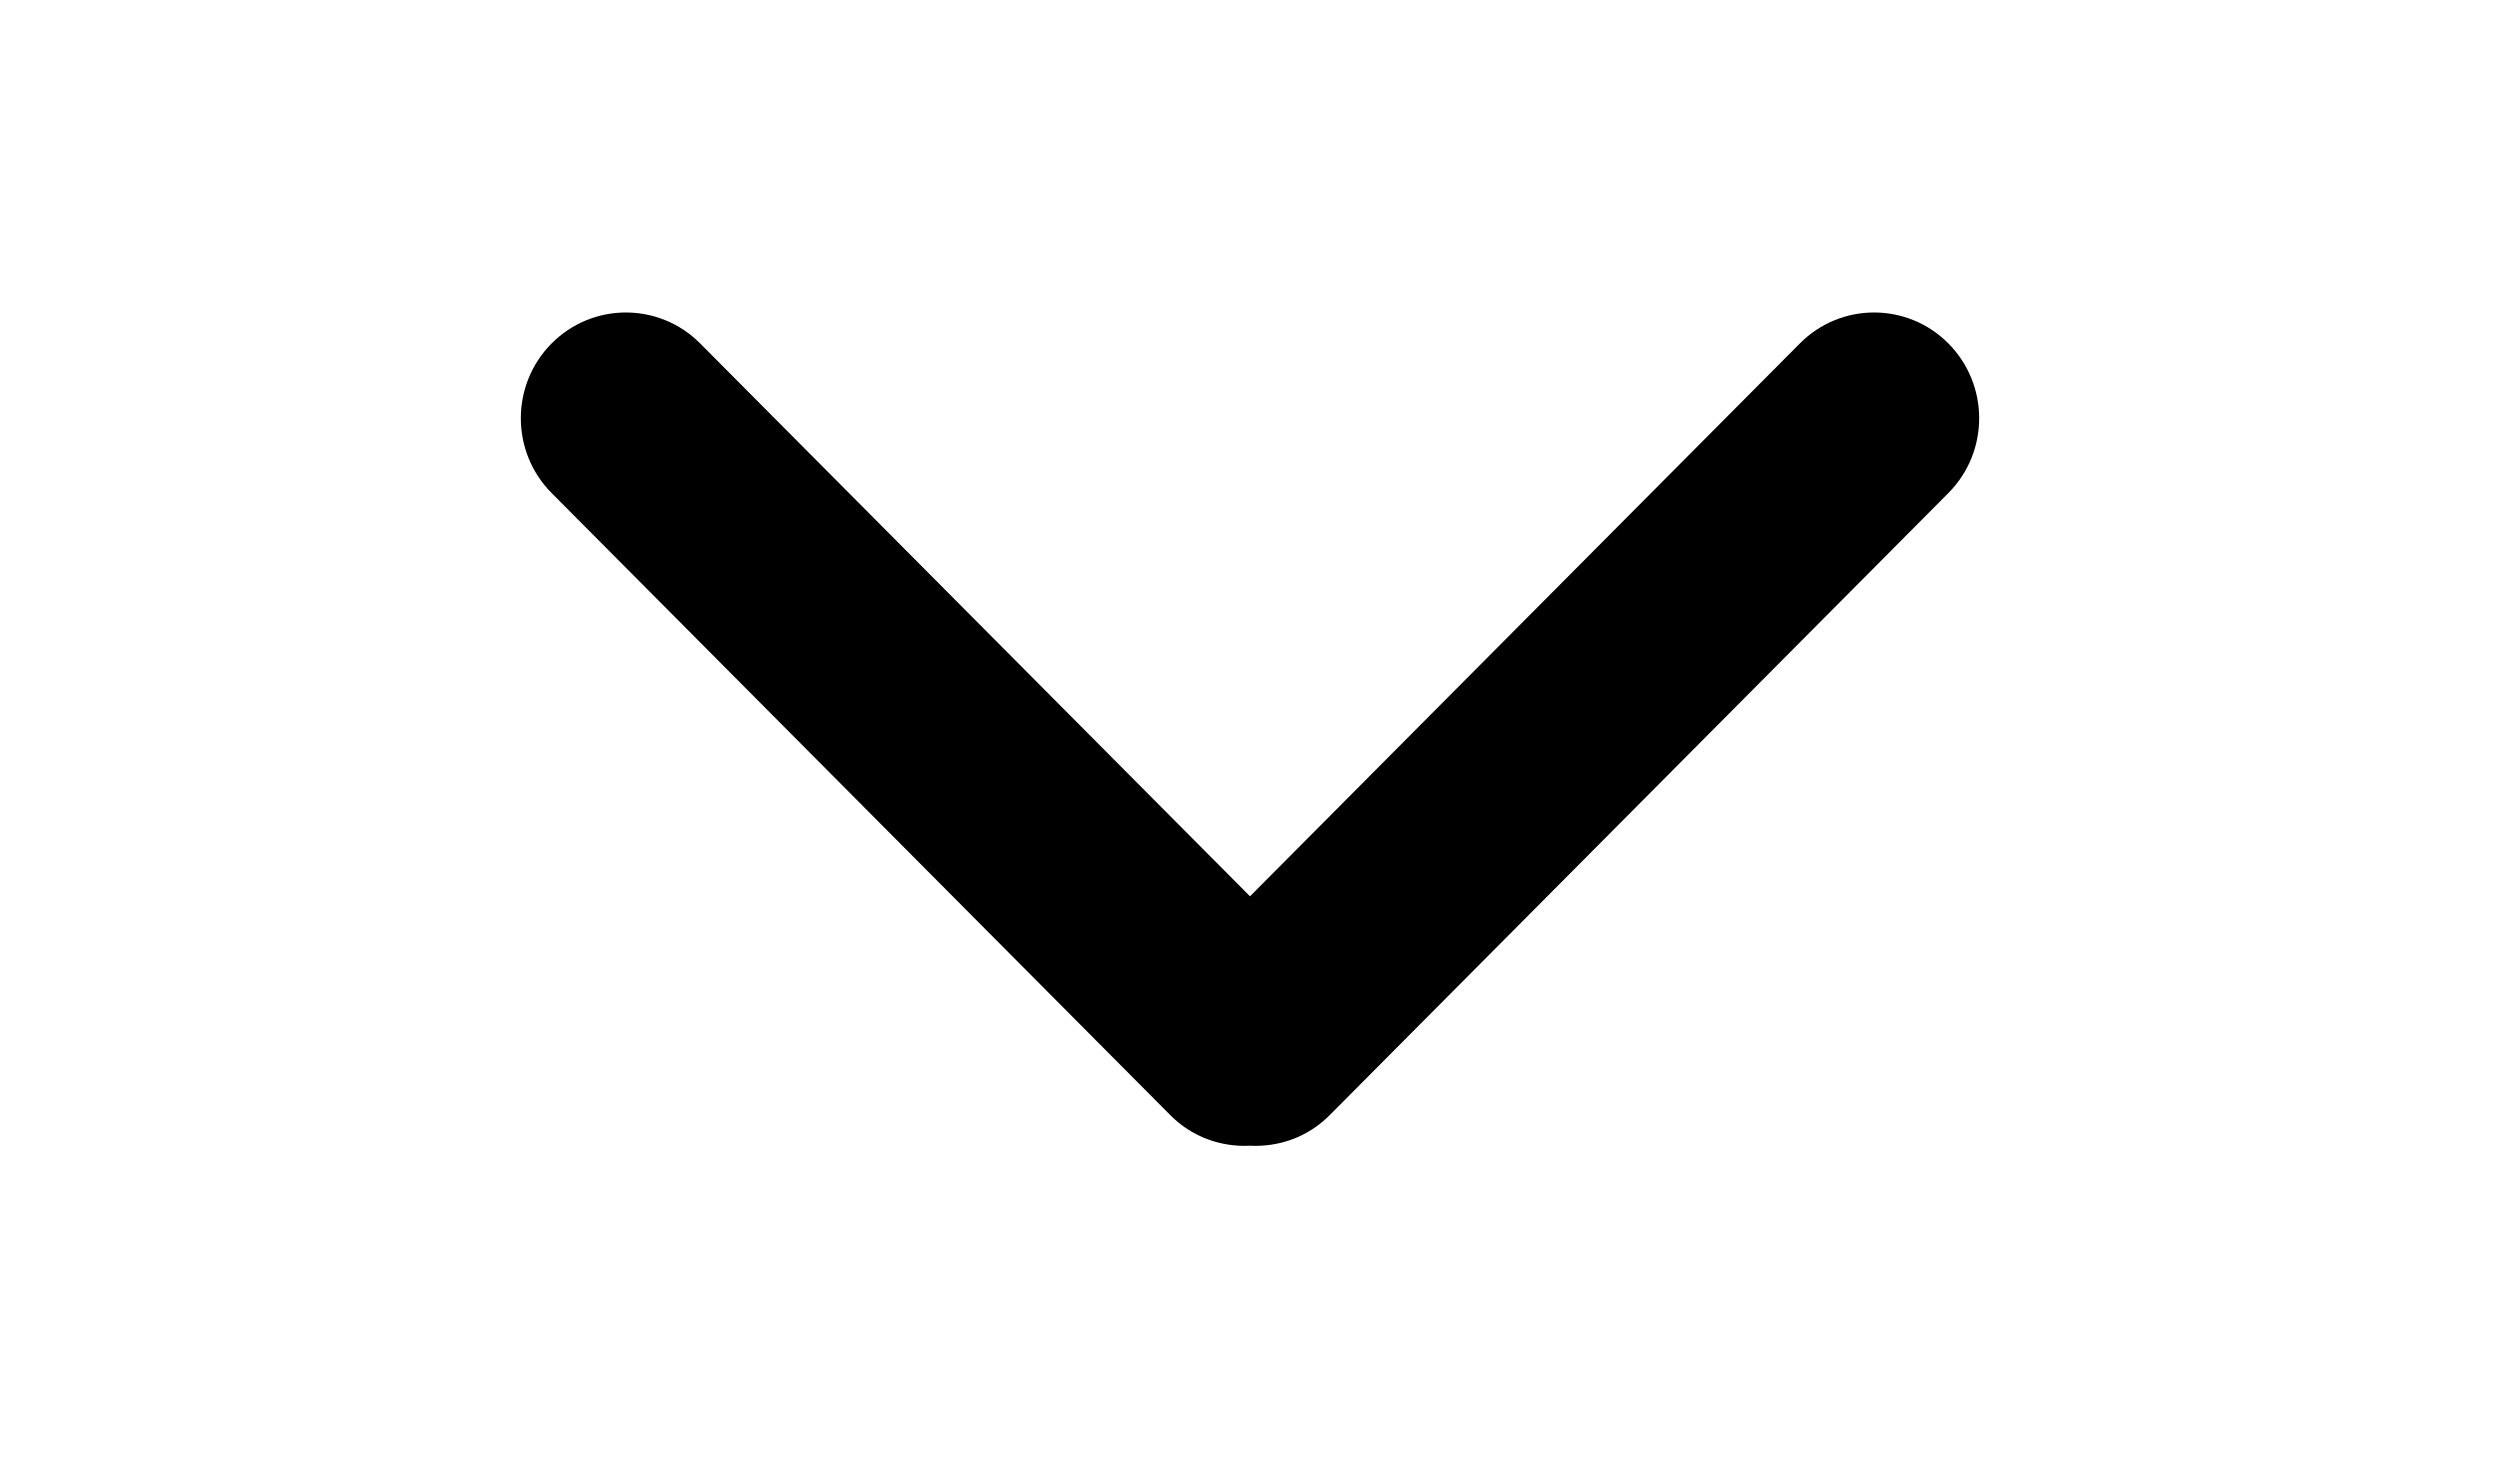 <svg xmlns="http://www.w3.org/2000/svg" width="960" height="560" viewBox="0 0 960 560"><path d="M480 344.18L268.87 131.89c-15.757-15.86-41.3-15.86-57.055 0-15.754 15.856-15.754 41.57 0 57.43l237.632 238.937c8.395 8.45 19.562 12.254 30.553 11.698 10.993.556 22.16-3.247 30.555-11.698l237.63-238.937c15.757-15.86 15.757-41.57 0-57.43s-41.298-15.86-57.05 0L480 344.18z"/></svg>